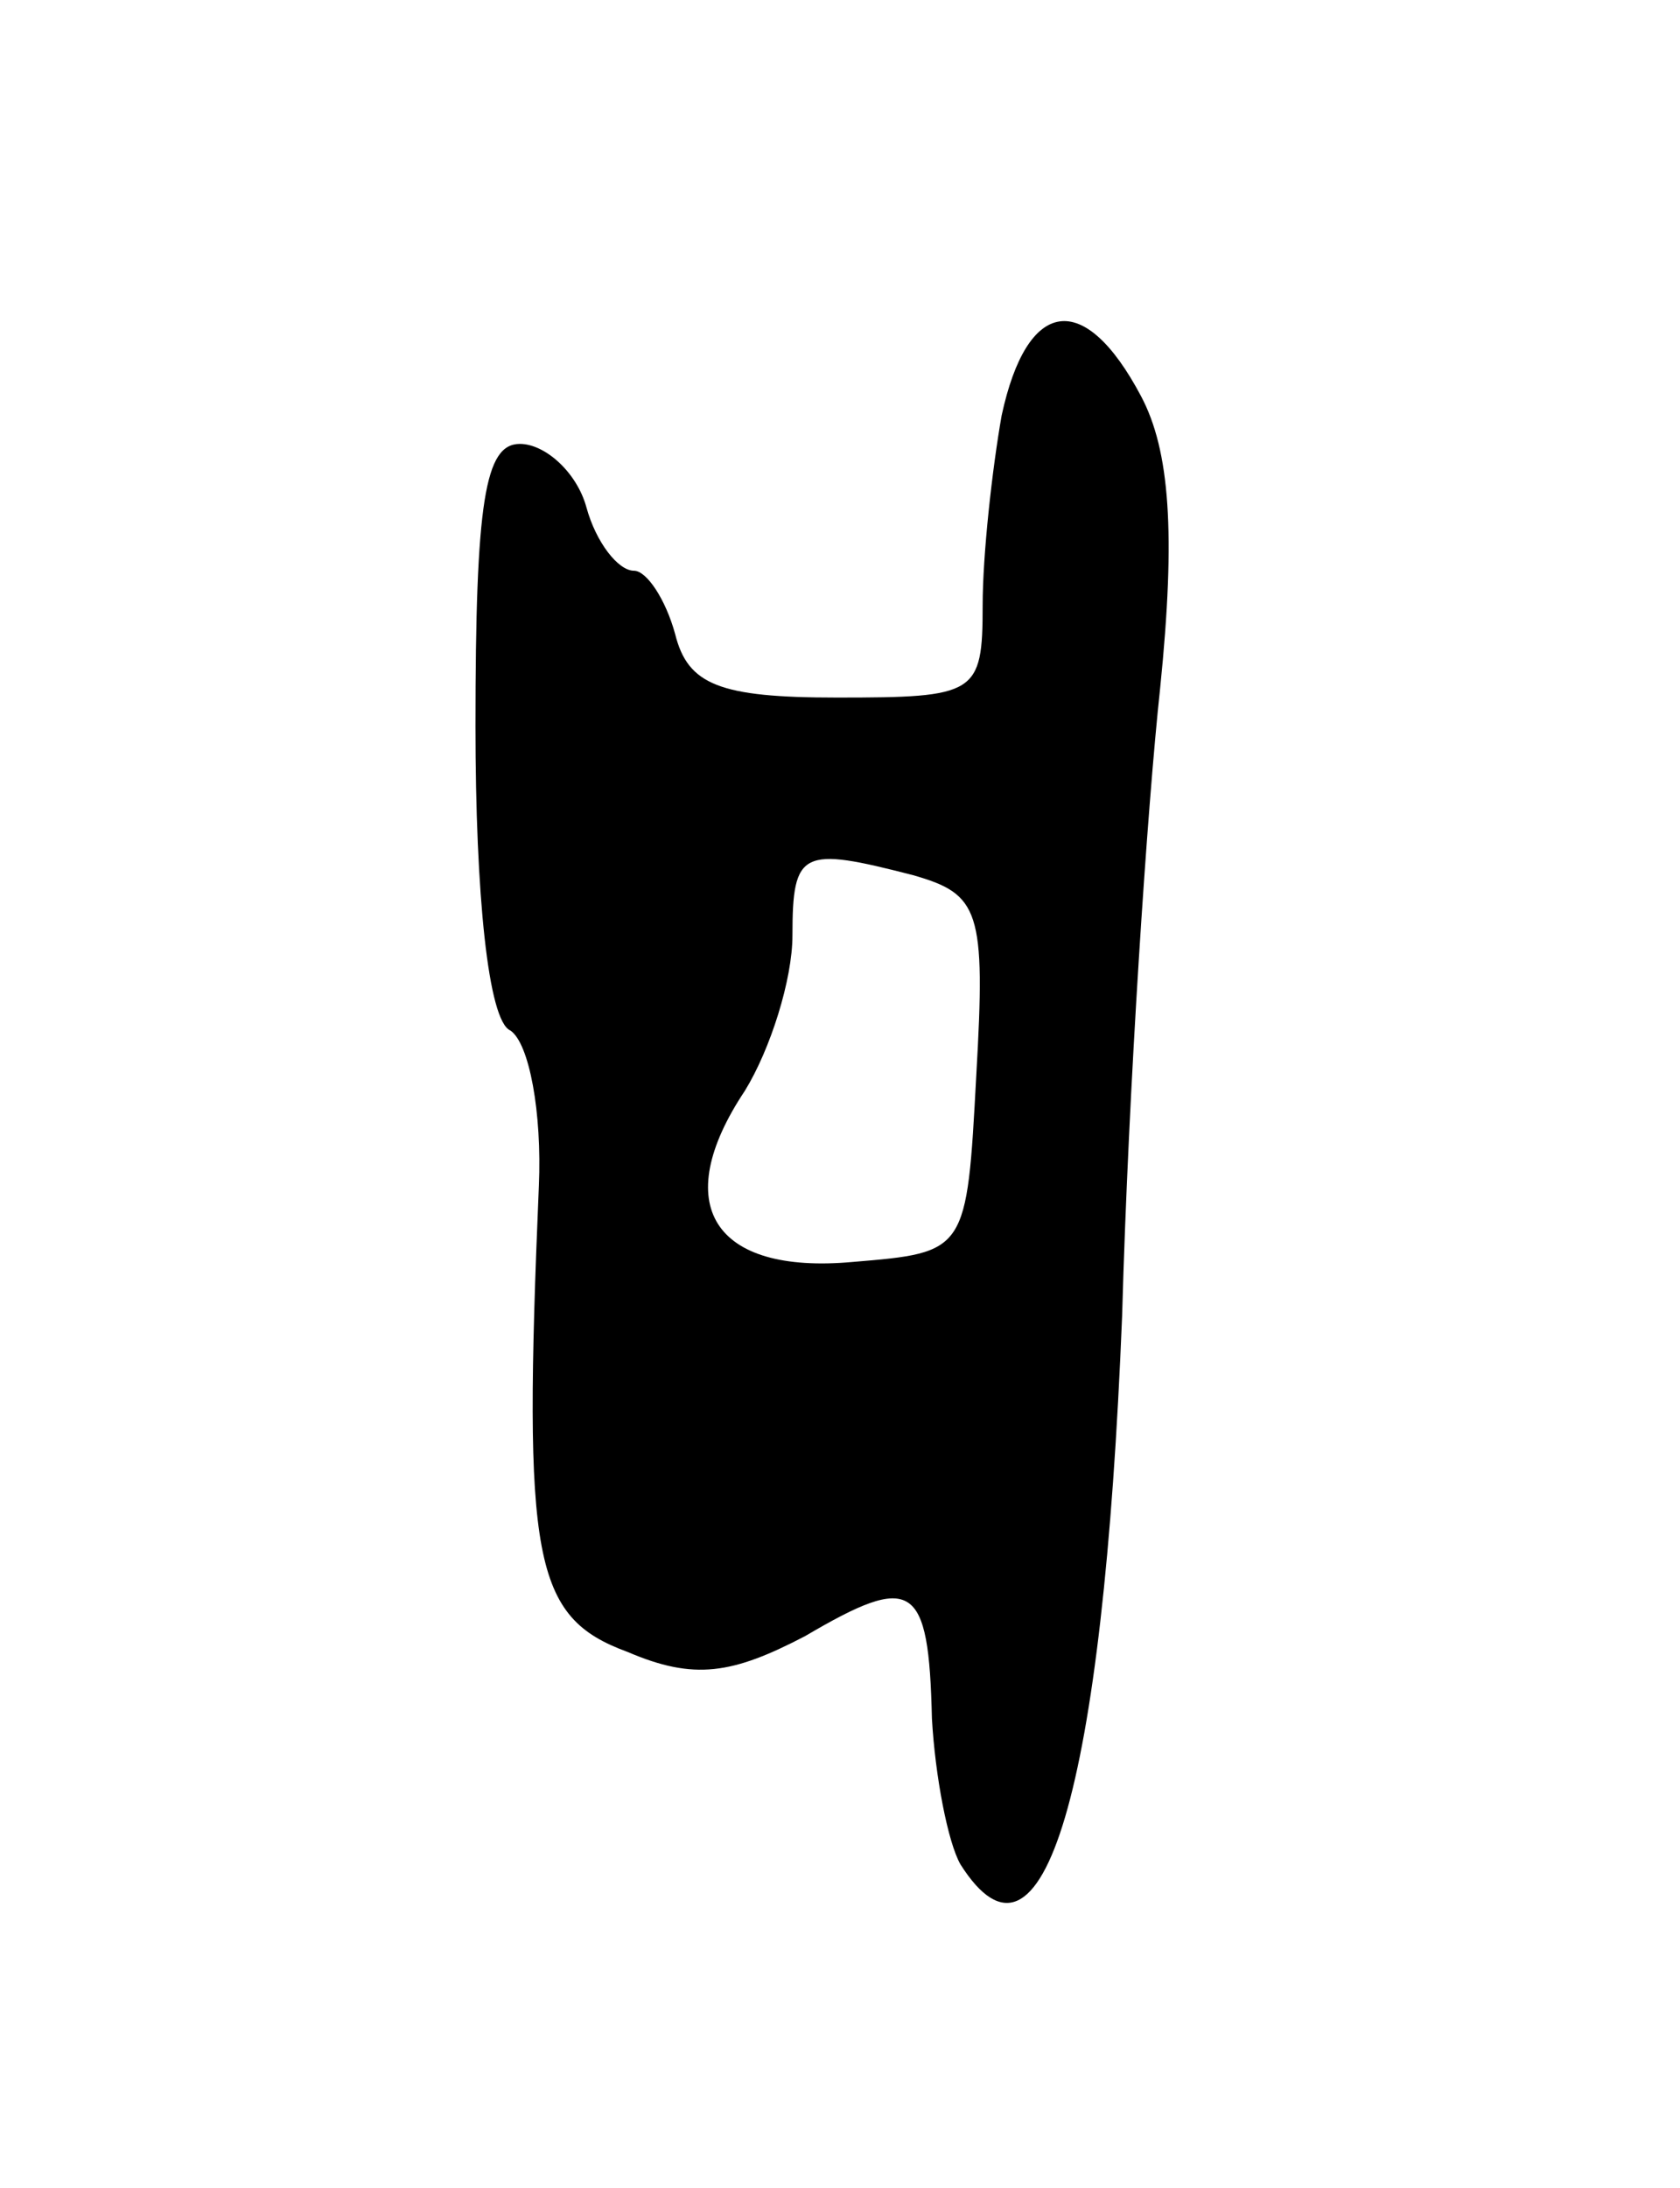 <svg version="1.0" xmlns="http://www.w3.org/2000/svg"
 width="53pt" height="69pt" viewBox="0 0 53 69"
 preserveAspectRatio="xMidYMid meet">
<g transform="translate(0,69) scale(0.1,-0.1)"
fill="#000000" stroke="none">
<path d="M316 559 c-3 -17 -6 -44 -6 -60 0 -28 -2 -29 -46 -29 -37 0 -47 4
-51 20 -3 11 -9 20 -13 20 -5 0 -12 9 -15 20 -3 11 -13 20 -21 20 -11 0 -14
-18 -14 -89 0 -53 4 -93 11 -96 6 -4 10 -26 9 -49 -5 -118 -2 -136 28 -147 21
-9 33 -7 56 5 34 20 39 17 40 -26 1 -18 5 -39 9 -46 26 -41 45 23 51 173 2 72
8 161 12 198 5 49 3 75 -6 92 -18 34 -36 31 -44 -6z m-28 -145 c21 -6 23 -11
20 -63 -3 -56 -3 -56 -39 -59 -44 -4 -58 18 -34 54 8 13 15 35 15 49 0 27 3
28 38 19z"/>
</g>
</svg>
